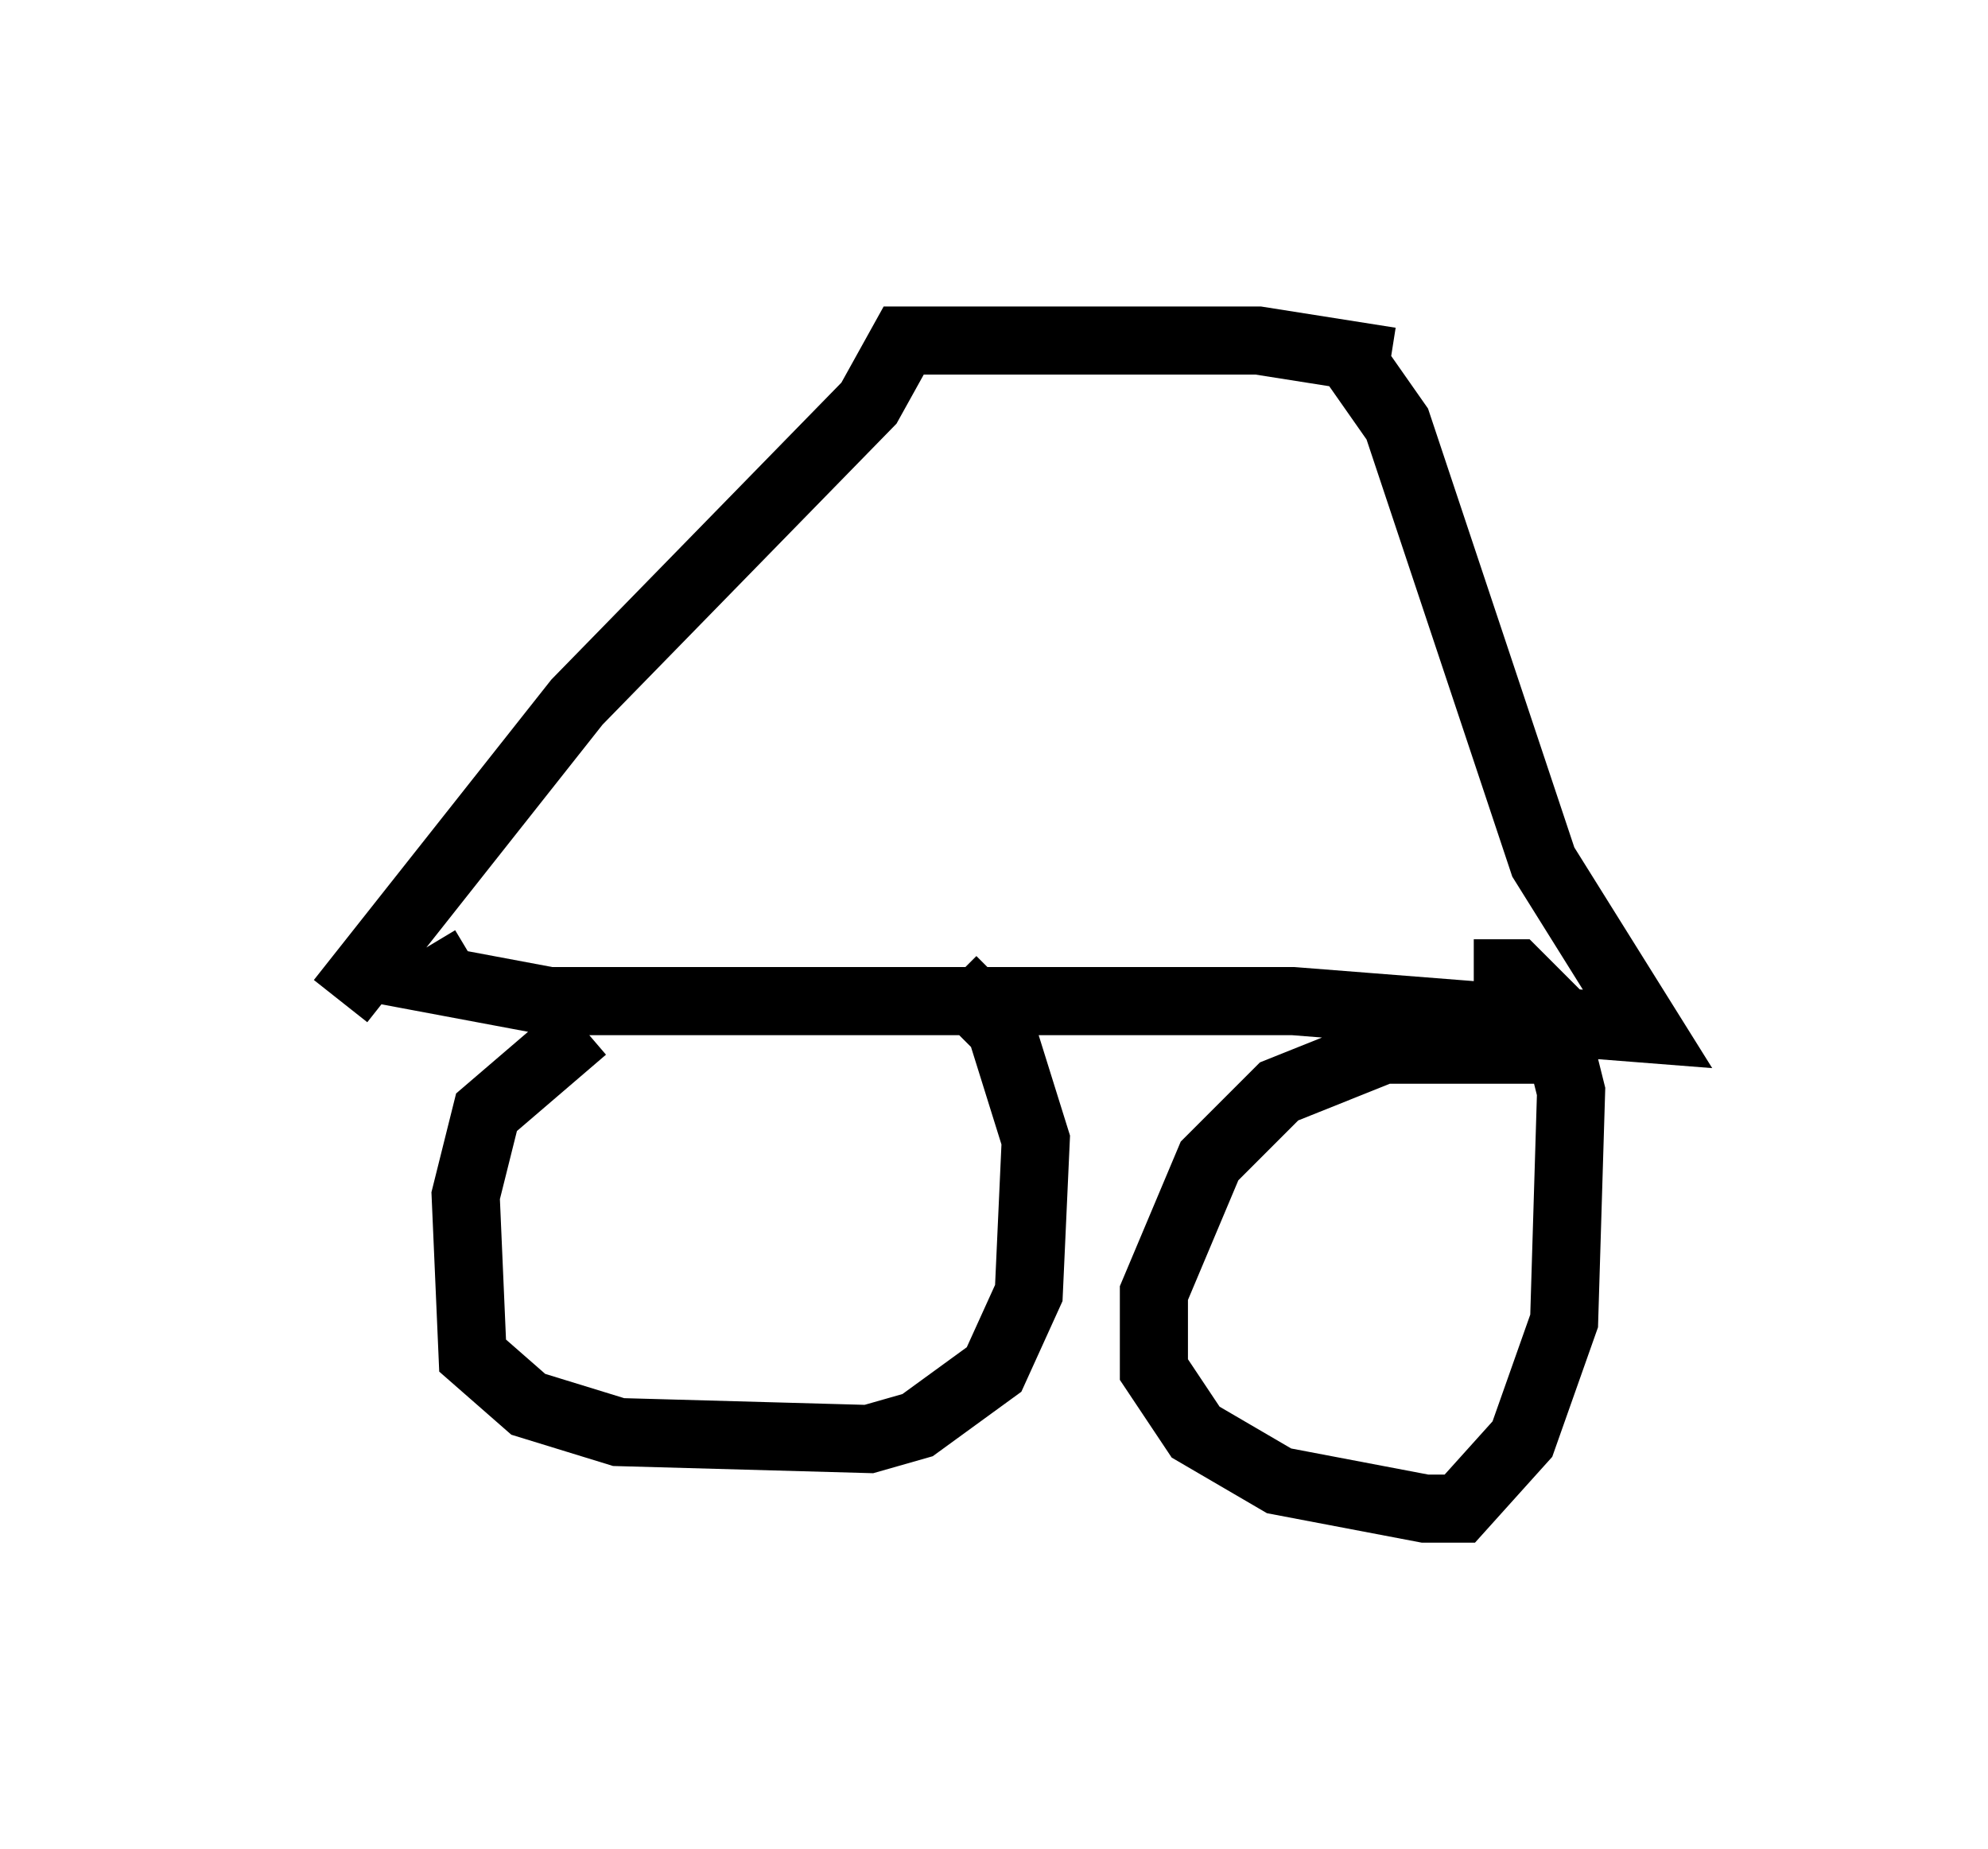 <?xml version="1.0" encoding="utf-8" ?>
<svg baseProfile="full" height="27.15" version="1.1" width="29.192" xmlns="http://www.w3.org/2000/svg" xmlns:ev="http://www.w3.org/2001/xml-events" xmlns:xlink="http://www.w3.org/1999/xlink"><defs /><rect fill="white" height="27.15" width="29.192" x="0" y="0" /><path d="M11.738, 13.983 m-3.165, 1.123 l-1.429, 1.225 -0.306, 1.225 l0.102, 2.348 0.817, 0.715 l1.327, 0.408 3.675, 0.102 l0.715, -0.204 1.123, -0.817 l0.51, -1.123 0.102, -2.246 l-0.51, -1.633 -0.715, -0.715 m8.983, 1.021 l-2.654, 0.0 -1.531, 0.613 l-1.021, 1.021 -0.817, 1.94 l0.0, 1.123 0.613, 0.919 l1.225, 0.715 2.144, 0.408 l0.51, 0.0 0.919, -1.021 l0.613, -1.735 0.102, -3.369 l-0.306, -1.225 -0.51, -0.51 l-0.613, 0.0 m-14.7, -0.204 l-0.51, 0.306 1.633, 0.306 l10.923, 0.0 5.206, 0.408 l-1.531, -2.45 -2.144, -6.431 l-0.715, -1.021 m-14.802, 9.494 l3.471, -4.39 4.288, -4.39 l0.51, -0.919 5.206, 0.0 l1.94, 0.306 " fill="none" stroke="black" stroke-width="1" /></svg>